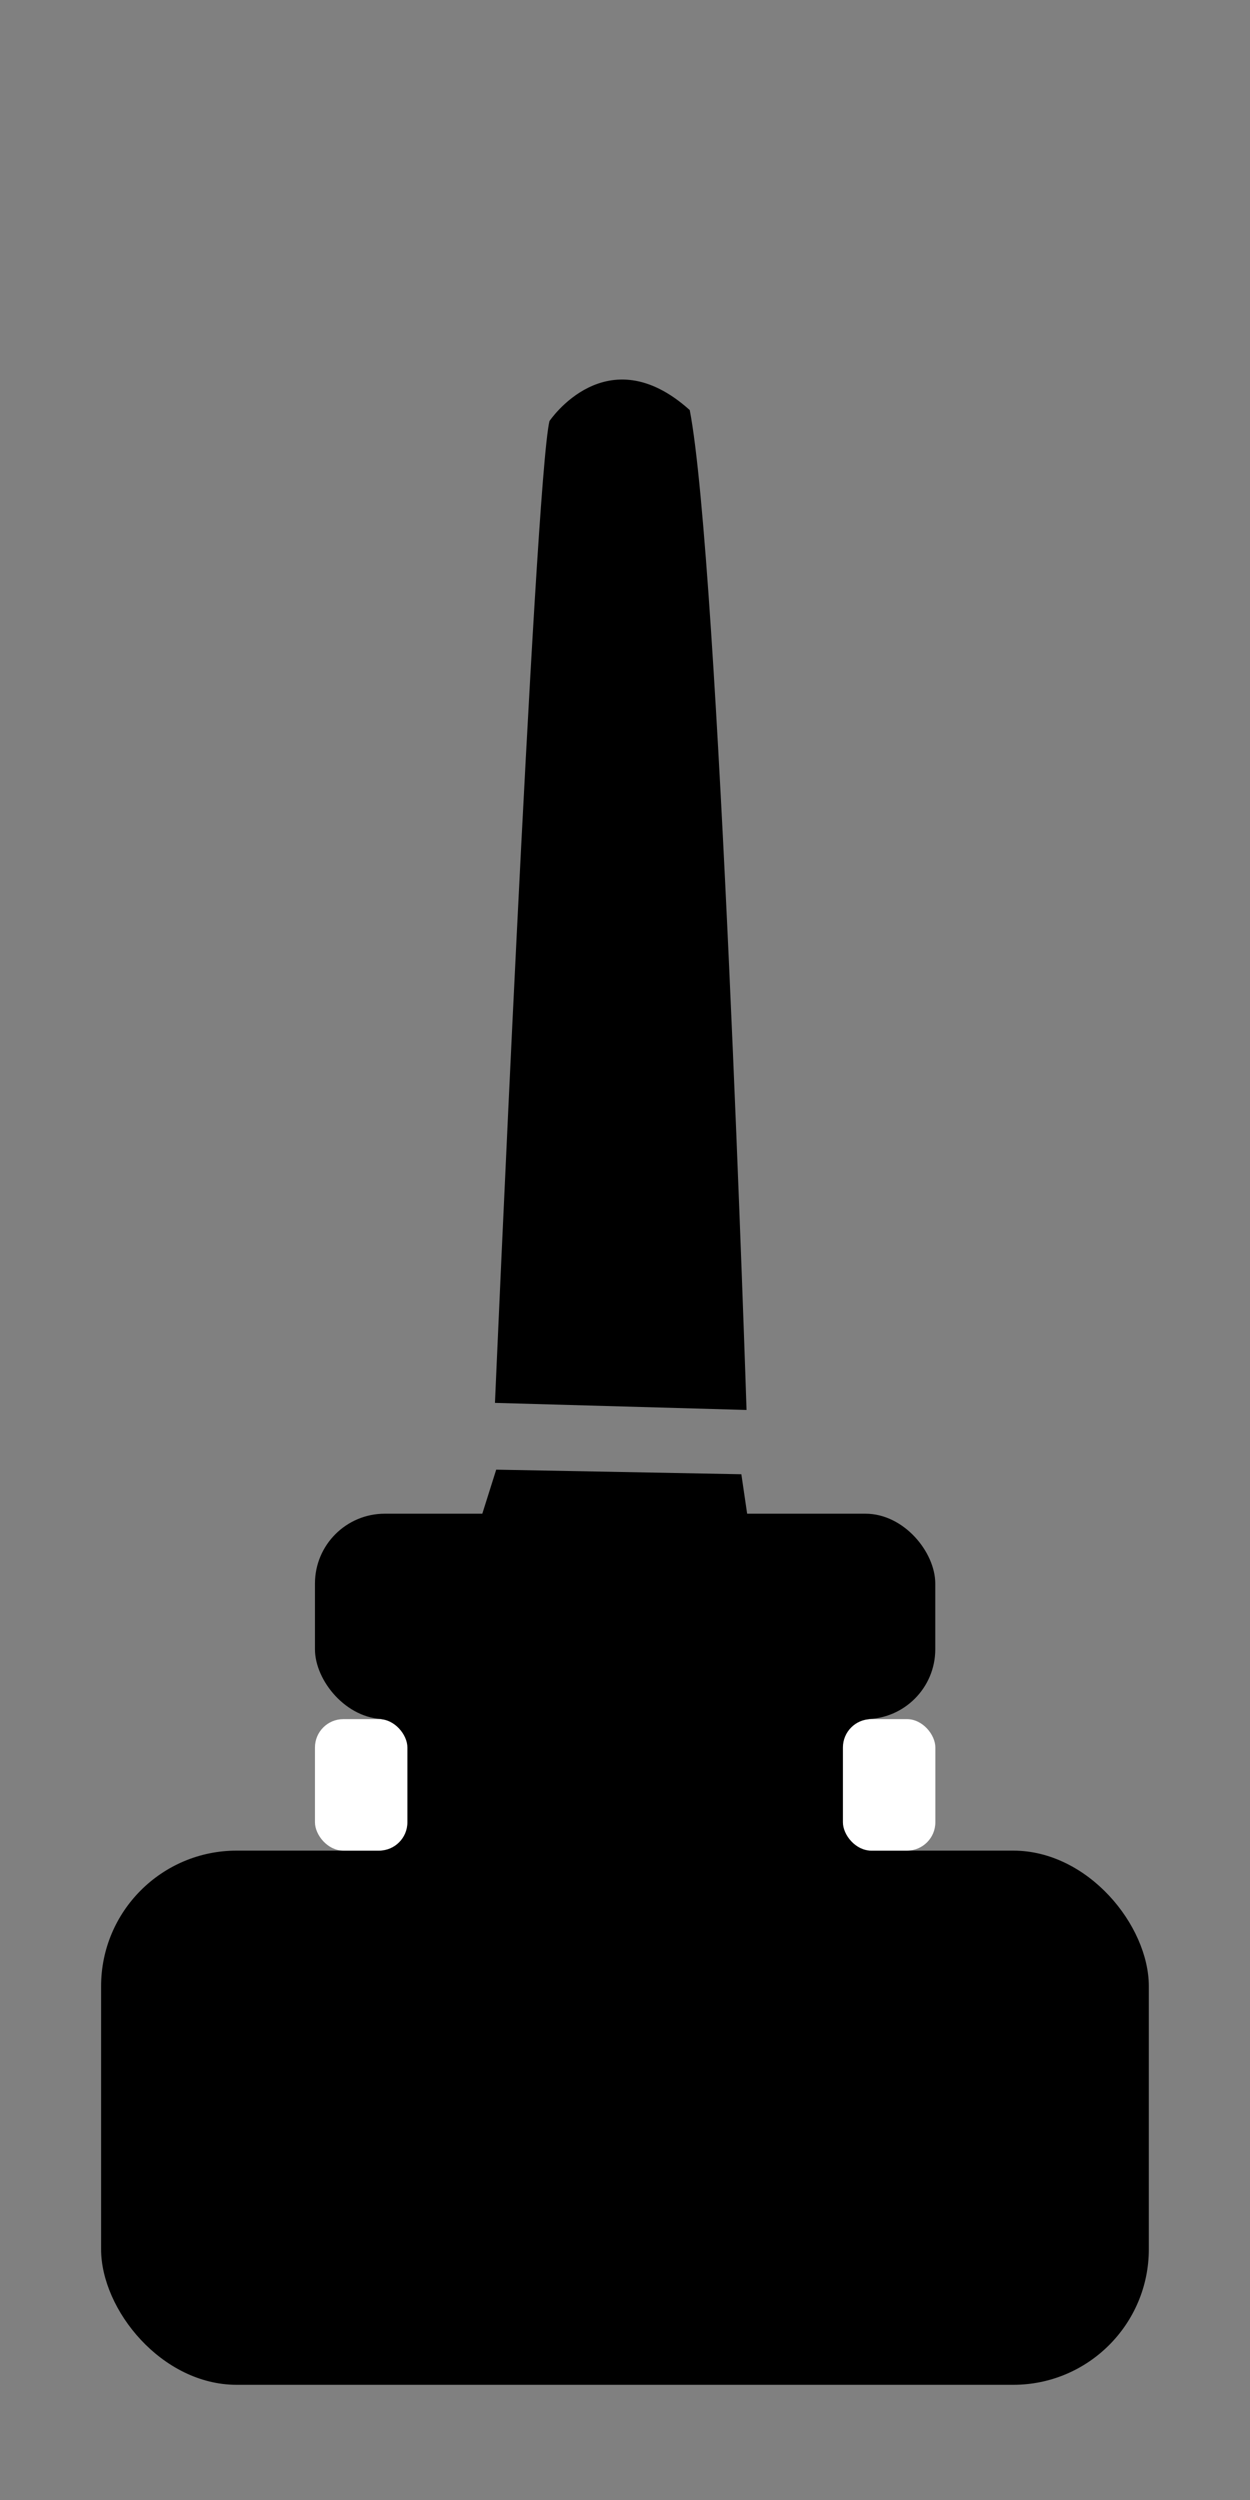 <?xml version="1.0" encoding="UTF-8" standalone="no"?>
<!-- Created with Inkscape (http://www.inkscape.org/) -->

<svg
   width="60"
   height="120"
   viewBox="0 0 15.875 31.75"
   version="1.1"
   id="svg5"
   inkscape:version="1.2.2 (b0a8486, 2022-12-01)"
   sodipodi:docname="inkwell-with-pen.svg"
   xml:space="preserve"
   xmlns:inkscape="http://www.inkscape.org/namespaces/inkscape"
   xmlns:sodipodi="http://sodipodi.sourceforge.net/DTD/sodipodi-0.dtd"
   xmlns="http://www.w3.org/2000/svg"
   xmlns:svg="http://www.w3.org/2000/svg"><rect x="0" y="0" width="15.875" height="31.75" fill="#808080" stroke="none"/><sodipodi:namedview
     id="namedview7"
     pagecolor="#ffffff"
     bordercolor="#000000"
     borderopacity="0.25"
     inkscape:showpageshadow="2"
     inkscape:pageopacity="0.0"
     inkscape:pagecheckerboard="0"
     inkscape:deskcolor="#d1d1d1"
     inkscape:document-units="px"
     showgrid="false"
     showguides="true"
     inkscape:zoom="3.3638608"
     inkscape:cx="-38.943347"
     inkscape:cy="63.17146"
     inkscape:window-width="1440"
     inkscape:window-height="763"
     inkscape:window-x="0"
     inkscape:window-y="25"
     inkscape:window-maximized="1"
     inkscape:current-layer="layer1"><sodipodi:guide
       position="7.939,28.225"
       orientation="1,0"
       id="guide223"
       inkscape:locked="false" /></sodipodi:namedview><defs
     id="defs2" /><g
     inkscape:label="Layer 1"
     inkscape:groupmode="layer"
     id="layer1"><rect
       style="fill:#000000;stroke-width:0.351"
       id="rect111"
       width="13.306"
       height="6.784"
       x="1.284"
       y="23.503"
       ry="1.722" /><rect
       style="fill:#000000;stroke-width:0.351"
       id="rect113"
       width="7.878"
       height="2.609"
       x="4"
       y="19.224"
       ry="0.887" /><rect
       style="fill:#000000;stroke-width:0.464"
       id="rect225"
       width="6.189"
       height="3.34"
       x="4.845"
       y="21.102"
       ry="0" /><rect
       style="fill:#ffffff;stroke-width:0.351"
       id="rect281"
       width="1.174"
       height="1.67"
       x="4"
       y="21.833"
       ry="0.36" /><rect
       style="fill:#ffffff;stroke-width:0.351"
       id="rect281-0"
       width="1.174"
       height="1.67"
       x="10.705"
       y="21.833"
       ry="0.36" /><g
       style="fill:#000000"
       id="g514"
       transform="matrix(0.466,-2.0663825e-4,2.0663825e-4,0.466,-1.695,8.605)"><g
         id="g505">
	<path
   d="m 15.103,28.076 c 0,0 3.458,6.575 4.856,9.105 l -0.611,-5.935 c -0.712,-0.313 -1.291,-1.244 -1.286,-2.072 0.01,-1.11 1.003,-2.006 2.114,-1.997 1.114,0.008 2.006,0.915 1.998,2.027 -0.005,0.844 -0.62,1.734 -1.358,2.027 l -0.498,6.016 4.486,-8.879 -0.972,-6.645 -6.681,-0.128 z M 18.615,-6.98 C 18.215,-5.321 17.118,19.775 17.118,19.775 l 6.856,0.196 c 0,0 -0.739,-23.128 -1.536,-27.251 -2.262,-2.035 -3.823,0.299 -3.823,0.299 z"
   id="path503" />
</g></g></g></svg>
